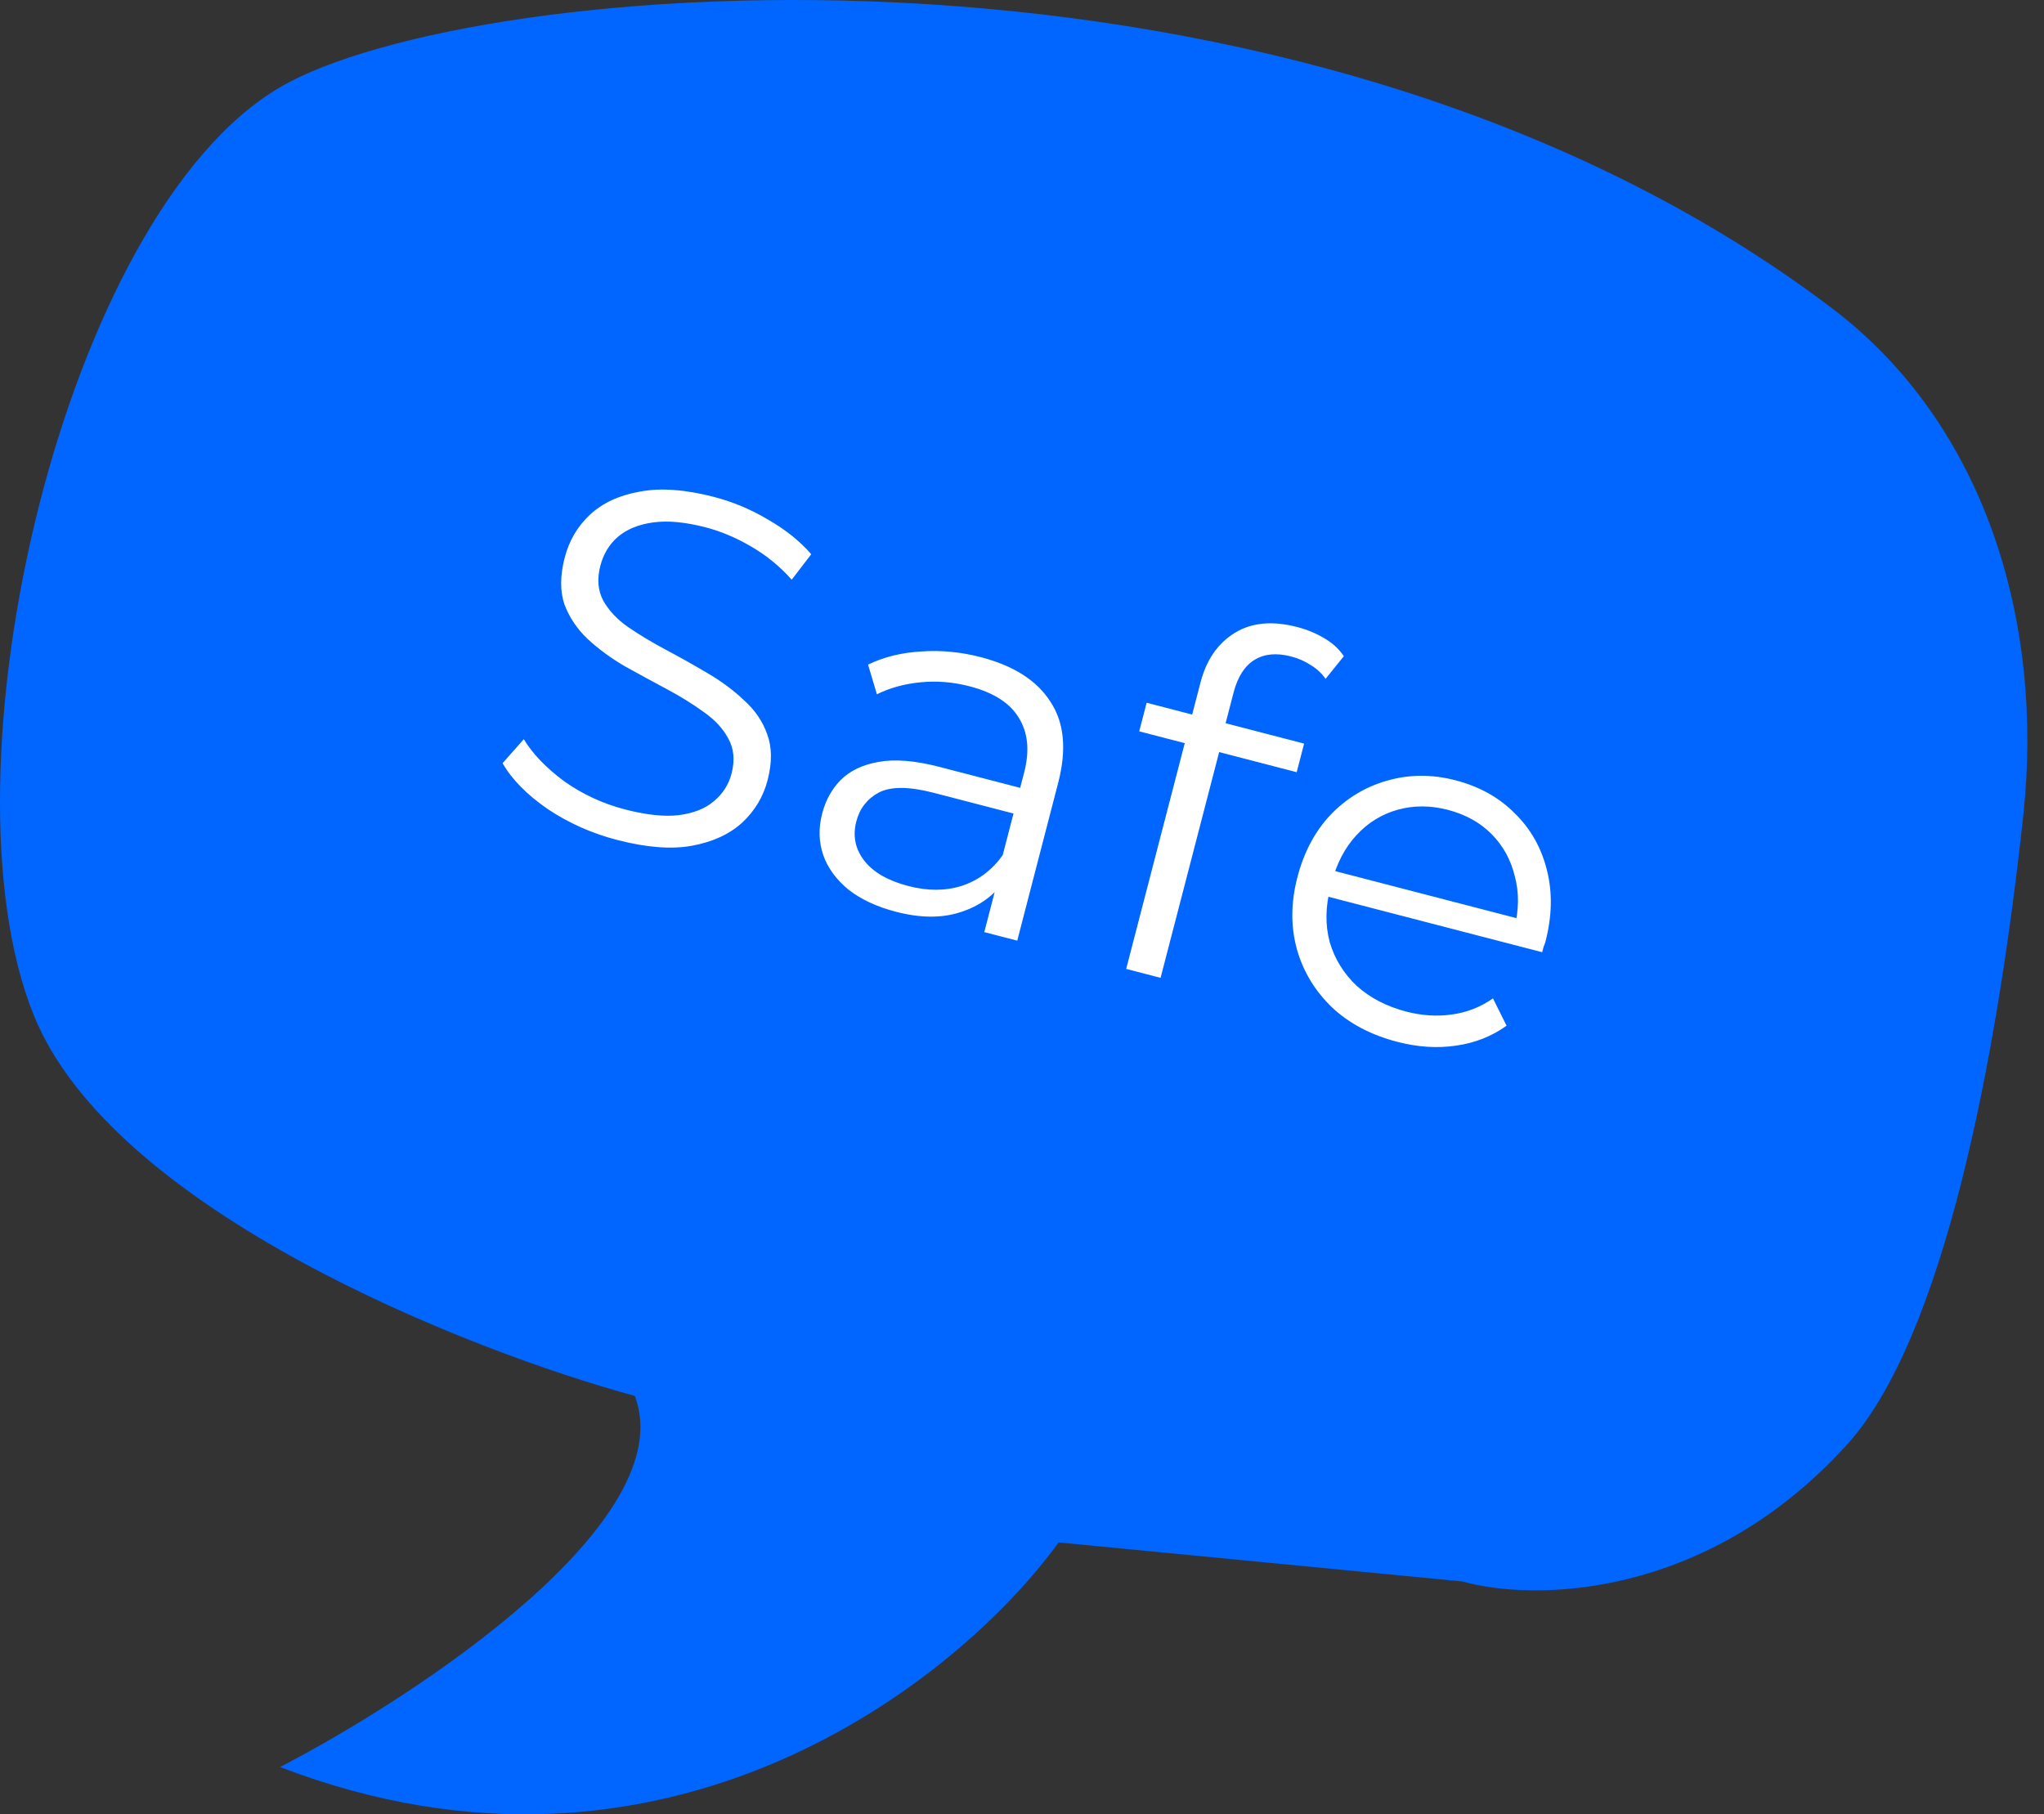 <svg width="98" height="87" viewBox="0 0 98 87" fill="none" xmlns="http://www.w3.org/2000/svg">
<rect x="0" y="0" width="98" height="87" fill="#333333" stroke="none"/>
<path d="M30.437 66.937C32.705 72.931 20.043 81.299 13.428 84.733C31.948 91.851 46.028 80.518 50.753 73.962L70.124 75.835C73.432 76.772 81.747 76.772 88.551 69.278C93.193 64.166 95.753 50.769 97.011 39.054C97.998 29.857 95.205 20.367 87.834 14.78C62.184 -4.662 22.502 -1.132 13.428 4.183C3.034 10.271 -3.108 36.965 1.616 48.673C5.396 58.039 22.405 64.751 30.437 66.937Z" fill="#0066FF"/>
<path d="M29.588 40.277C28.38 39.964 27.268 39.469 26.254 38.792C25.259 38.104 24.54 37.372 24.096 36.596L25.113 35.447C25.542 36.153 26.186 36.824 27.046 37.46C27.925 38.085 28.899 38.536 29.968 38.814C30.99 39.079 31.85 39.17 32.55 39.087C33.268 38.992 33.831 38.766 34.238 38.409C34.66 38.056 34.94 37.616 35.076 37.089C35.241 36.454 35.188 35.895 34.917 35.411C34.661 34.932 34.267 34.507 33.734 34.138C33.206 33.753 32.608 33.383 31.94 33.028C31.272 32.672 30.605 32.309 29.941 31.939C29.281 31.552 28.691 31.118 28.172 30.637C27.668 30.159 27.298 29.608 27.063 28.985C26.847 28.351 26.852 27.6 27.077 26.732C27.286 25.927 27.686 25.246 28.277 24.688C28.887 24.119 29.686 23.748 30.673 23.575C31.665 23.385 32.849 23.47 34.228 23.827C35.142 24.064 36.013 24.431 36.843 24.927C37.677 25.408 38.361 25.958 38.895 26.576L37.959 27.796C37.382 27.15 36.727 26.616 35.994 26.195C35.276 25.777 34.553 25.474 33.825 25.285C32.849 25.032 32.01 24.954 31.306 25.053C30.603 25.151 30.038 25.385 29.612 25.754C29.205 26.111 28.93 26.569 28.785 27.126C28.62 27.761 28.666 28.318 28.921 28.798C29.193 29.282 29.594 29.708 30.127 30.078C30.674 30.451 31.282 30.816 31.951 31.171C32.619 31.526 33.275 31.895 33.92 32.277C34.58 32.663 35.162 33.095 35.666 33.573C36.19 34.039 36.562 34.582 36.781 35.201C37.016 35.824 37.023 36.562 36.802 37.413C36.597 38.203 36.19 38.883 35.579 39.451C34.973 40.005 34.166 40.374 33.159 40.559C32.172 40.733 30.982 40.639 29.588 40.277ZM47.192 44.696L47.891 42.001L47.936 41.542L49.105 37.035C49.374 35.997 49.287 35.123 48.843 34.413C48.415 33.707 47.628 33.205 46.482 32.908C45.692 32.703 44.907 32.64 44.126 32.718C43.345 32.797 42.651 32.988 42.043 33.293L41.619 31.869C42.375 31.503 43.223 31.294 44.162 31.24C45.106 31.171 46.058 31.261 47.018 31.51C48.598 31.92 49.711 32.63 50.358 33.641C51.024 34.64 51.15 35.937 50.736 37.533L48.772 45.106L47.192 44.696ZM42.957 43.721C42.043 43.484 41.284 43.13 40.679 42.659C40.093 42.176 39.691 41.626 39.471 41.007C39.255 40.372 39.238 39.706 39.419 39.01C39.584 38.375 39.879 37.84 40.306 37.405C40.753 36.959 41.357 36.669 42.118 36.536C42.9 36.392 43.871 36.47 45.033 36.772L49.238 37.863L48.918 39.094L44.76 38.015C43.583 37.71 42.708 37.706 42.135 38.003C41.577 38.305 41.218 38.766 41.057 39.385C40.876 40.082 41.003 40.71 41.436 41.269C41.87 41.827 42.574 42.233 43.55 42.486C44.479 42.728 45.331 42.725 46.105 42.48C46.9 42.223 47.556 41.732 48.075 41.007L48.151 42.242C47.632 42.967 46.923 43.469 46.024 43.748C45.141 44.032 44.118 44.023 42.957 43.721ZM53.995 46.461L57.557 32.732C57.838 31.648 58.383 30.855 59.191 30.354C59.998 29.853 60.999 29.757 62.191 30.066C62.656 30.187 63.089 30.365 63.49 30.602C63.892 30.838 64.206 31.126 64.431 31.466L63.554 32.552C63.374 32.291 63.142 32.073 62.856 31.9C62.574 31.711 62.255 31.57 61.899 31.478C61.202 31.297 60.618 31.352 60.145 31.643C59.673 31.934 59.339 32.458 59.142 33.217L58.66 35.076L58.507 35.854L55.644 46.889L53.995 46.461ZM54.62 35.069L54.976 33.698L62.526 35.657L62.17 37.028L54.62 35.069ZM66.999 49.959C65.729 49.63 64.682 49.077 63.859 48.301C63.039 47.51 62.479 46.58 62.178 45.51C61.881 44.424 61.889 43.278 62.203 42.07C62.516 40.862 63.049 39.859 63.801 39.063C64.569 38.27 65.47 37.727 66.505 37.434C67.559 37.129 68.652 37.123 69.782 37.416C70.928 37.714 71.874 38.24 72.621 38.996C73.386 39.74 73.902 40.651 74.168 41.728C74.438 42.79 74.414 43.932 74.097 45.156C74.077 45.233 74.047 45.316 74.007 45.405C73.987 45.483 73.965 45.568 73.941 45.661L63.325 42.906L63.644 41.675L73.378 44.201L72.601 44.52C72.83 43.637 72.839 42.805 72.629 42.023C72.438 41.229 72.067 40.555 71.517 39.999C70.967 39.443 70.266 39.054 69.415 38.833C68.578 38.616 67.777 38.615 67.011 38.829C66.244 39.044 65.585 39.451 65.032 40.052C64.48 40.652 64.087 41.401 63.854 42.3L63.788 42.555C63.546 43.485 63.535 44.358 63.753 45.175C63.99 45.98 64.42 46.678 65.044 47.27C65.687 47.85 66.48 48.263 67.425 48.508C68.168 48.701 68.892 48.748 69.595 48.649C70.314 48.555 70.976 48.297 71.581 47.875L72.233 49.185C71.522 49.695 70.712 50.014 69.803 50.141C68.909 50.273 67.975 50.212 66.999 49.959Z" fill="white"/>
</svg>
